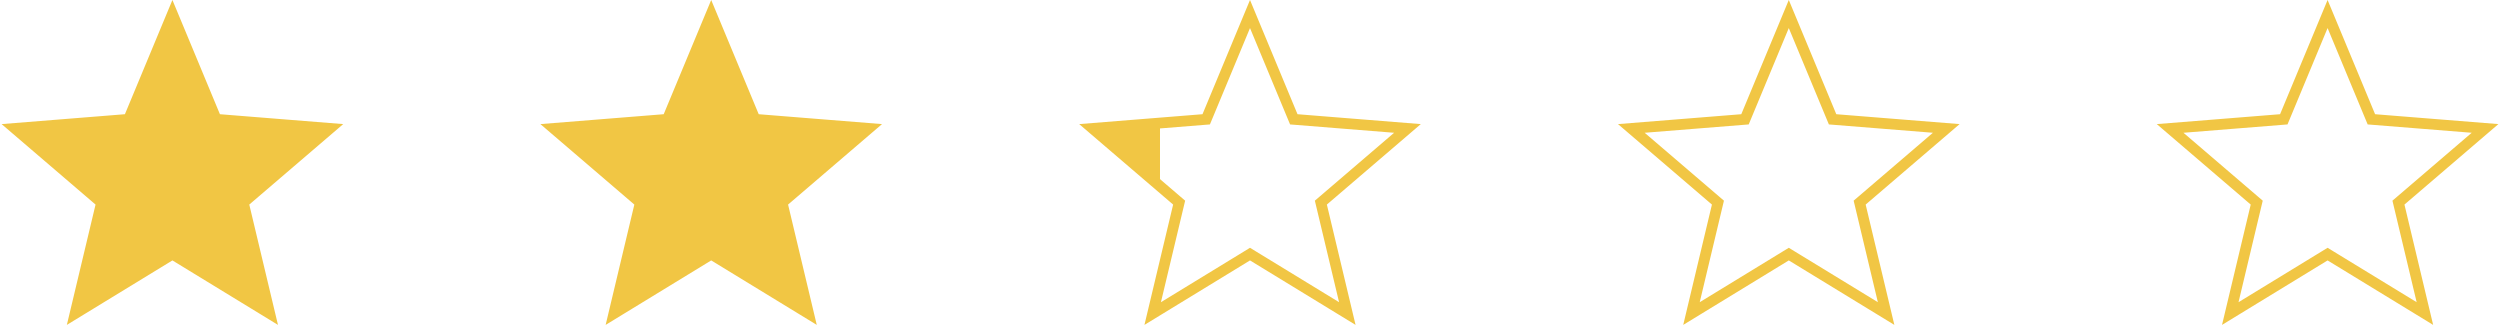 <svg width="696" height="91" viewBox="0 0 696 91" fill="none" xmlns="http://www.w3.org/2000/svg">
<path d="M48 3.906L59.84 32.373L60.192 33.219L61.105 33.292L91.838 35.756L68.423 55.814L67.727 56.41L67.94 57.301L75.093 87.291L48.782 71.22L48 70.742L47.218 71.22L20.907 87.291L28.06 57.301L28.273 56.41L27.577 55.814L4.162 35.756L34.895 33.292L35.808 33.219L36.16 32.373L48 3.906Z" fill="#F1C644" stroke="#F1C644" stroke-width="3"/>
<path d="M198 3.906L209.84 32.373L210.192 33.219L211.105 33.292L241.838 35.756L218.423 55.814L217.727 56.41L217.94 57.301L225.093 87.291L198.782 71.22L198 70.742L197.218 71.22L170.907 87.291L178.06 57.301L178.273 56.41L177.577 55.814L154.162 35.756L184.895 33.292L185.808 33.219L186.16 32.373L198 3.906Z" fill="#F1C644" stroke="#F1C644" stroke-width="3"/>
<path d="M348 3.906L359.84 32.373L360.192 33.219L361.105 33.292L391.838 35.756L368.423 55.814L367.727 56.41L367.94 57.301L375.093 87.291L348.782 71.22L348 70.742L347.218 71.22L320.907 87.291L328.06 57.301L328.273 56.41L327.577 55.814L304.162 35.756L334.895 33.292L335.808 33.219L336.16 32.373L348 3.906Z" fill="url(#paint0_linear)" stroke="#F1C644" stroke-width="3"/>
<path d="M498 3.906L509.84 32.373L510.192 33.219L511.105 33.292L541.838 35.756L518.423 55.814L517.727 56.41L517.94 57.301L525.093 87.291L498.782 71.22L498 70.742L497.218 71.22L470.907 87.291L478.06 57.301L478.273 56.41L477.577 55.814L454.162 35.756L484.895 33.292L485.808 33.219L486.16 32.373L498 3.906Z" stroke="#F1C644" stroke-width="3"/>
<path d="M648 3.906L659.84 32.373L660.192 33.219L661.105 33.292L691.838 35.756L668.423 55.814L667.727 56.41L667.94 57.301L675.093 87.291L648.782 71.22L648 70.742L647.218 71.22L620.907 87.291L628.06 57.301L628.273 56.41L627.577 55.814L604.162 35.756L634.895 33.292L635.808 33.219L636.16 32.373L648 3.906Z" stroke="#F1C644" stroke-width="3"/>
<defs>
<linearGradient id="paint0_linear" x1="298" y1="50" x2="398" y2="50" gradientUnits="userSpaceOnUse">
<stop stop-color="#F1C644"/>
<stop offset="0.25" stop-color="#F1C644"/>
<stop offset="0.25" stop-color="#F1C644" stop-opacity="0"/>
<stop offset="1" stop-color="#F1C644" stop-opacity="0"/>
</linearGradient>
</defs>
</svg>
